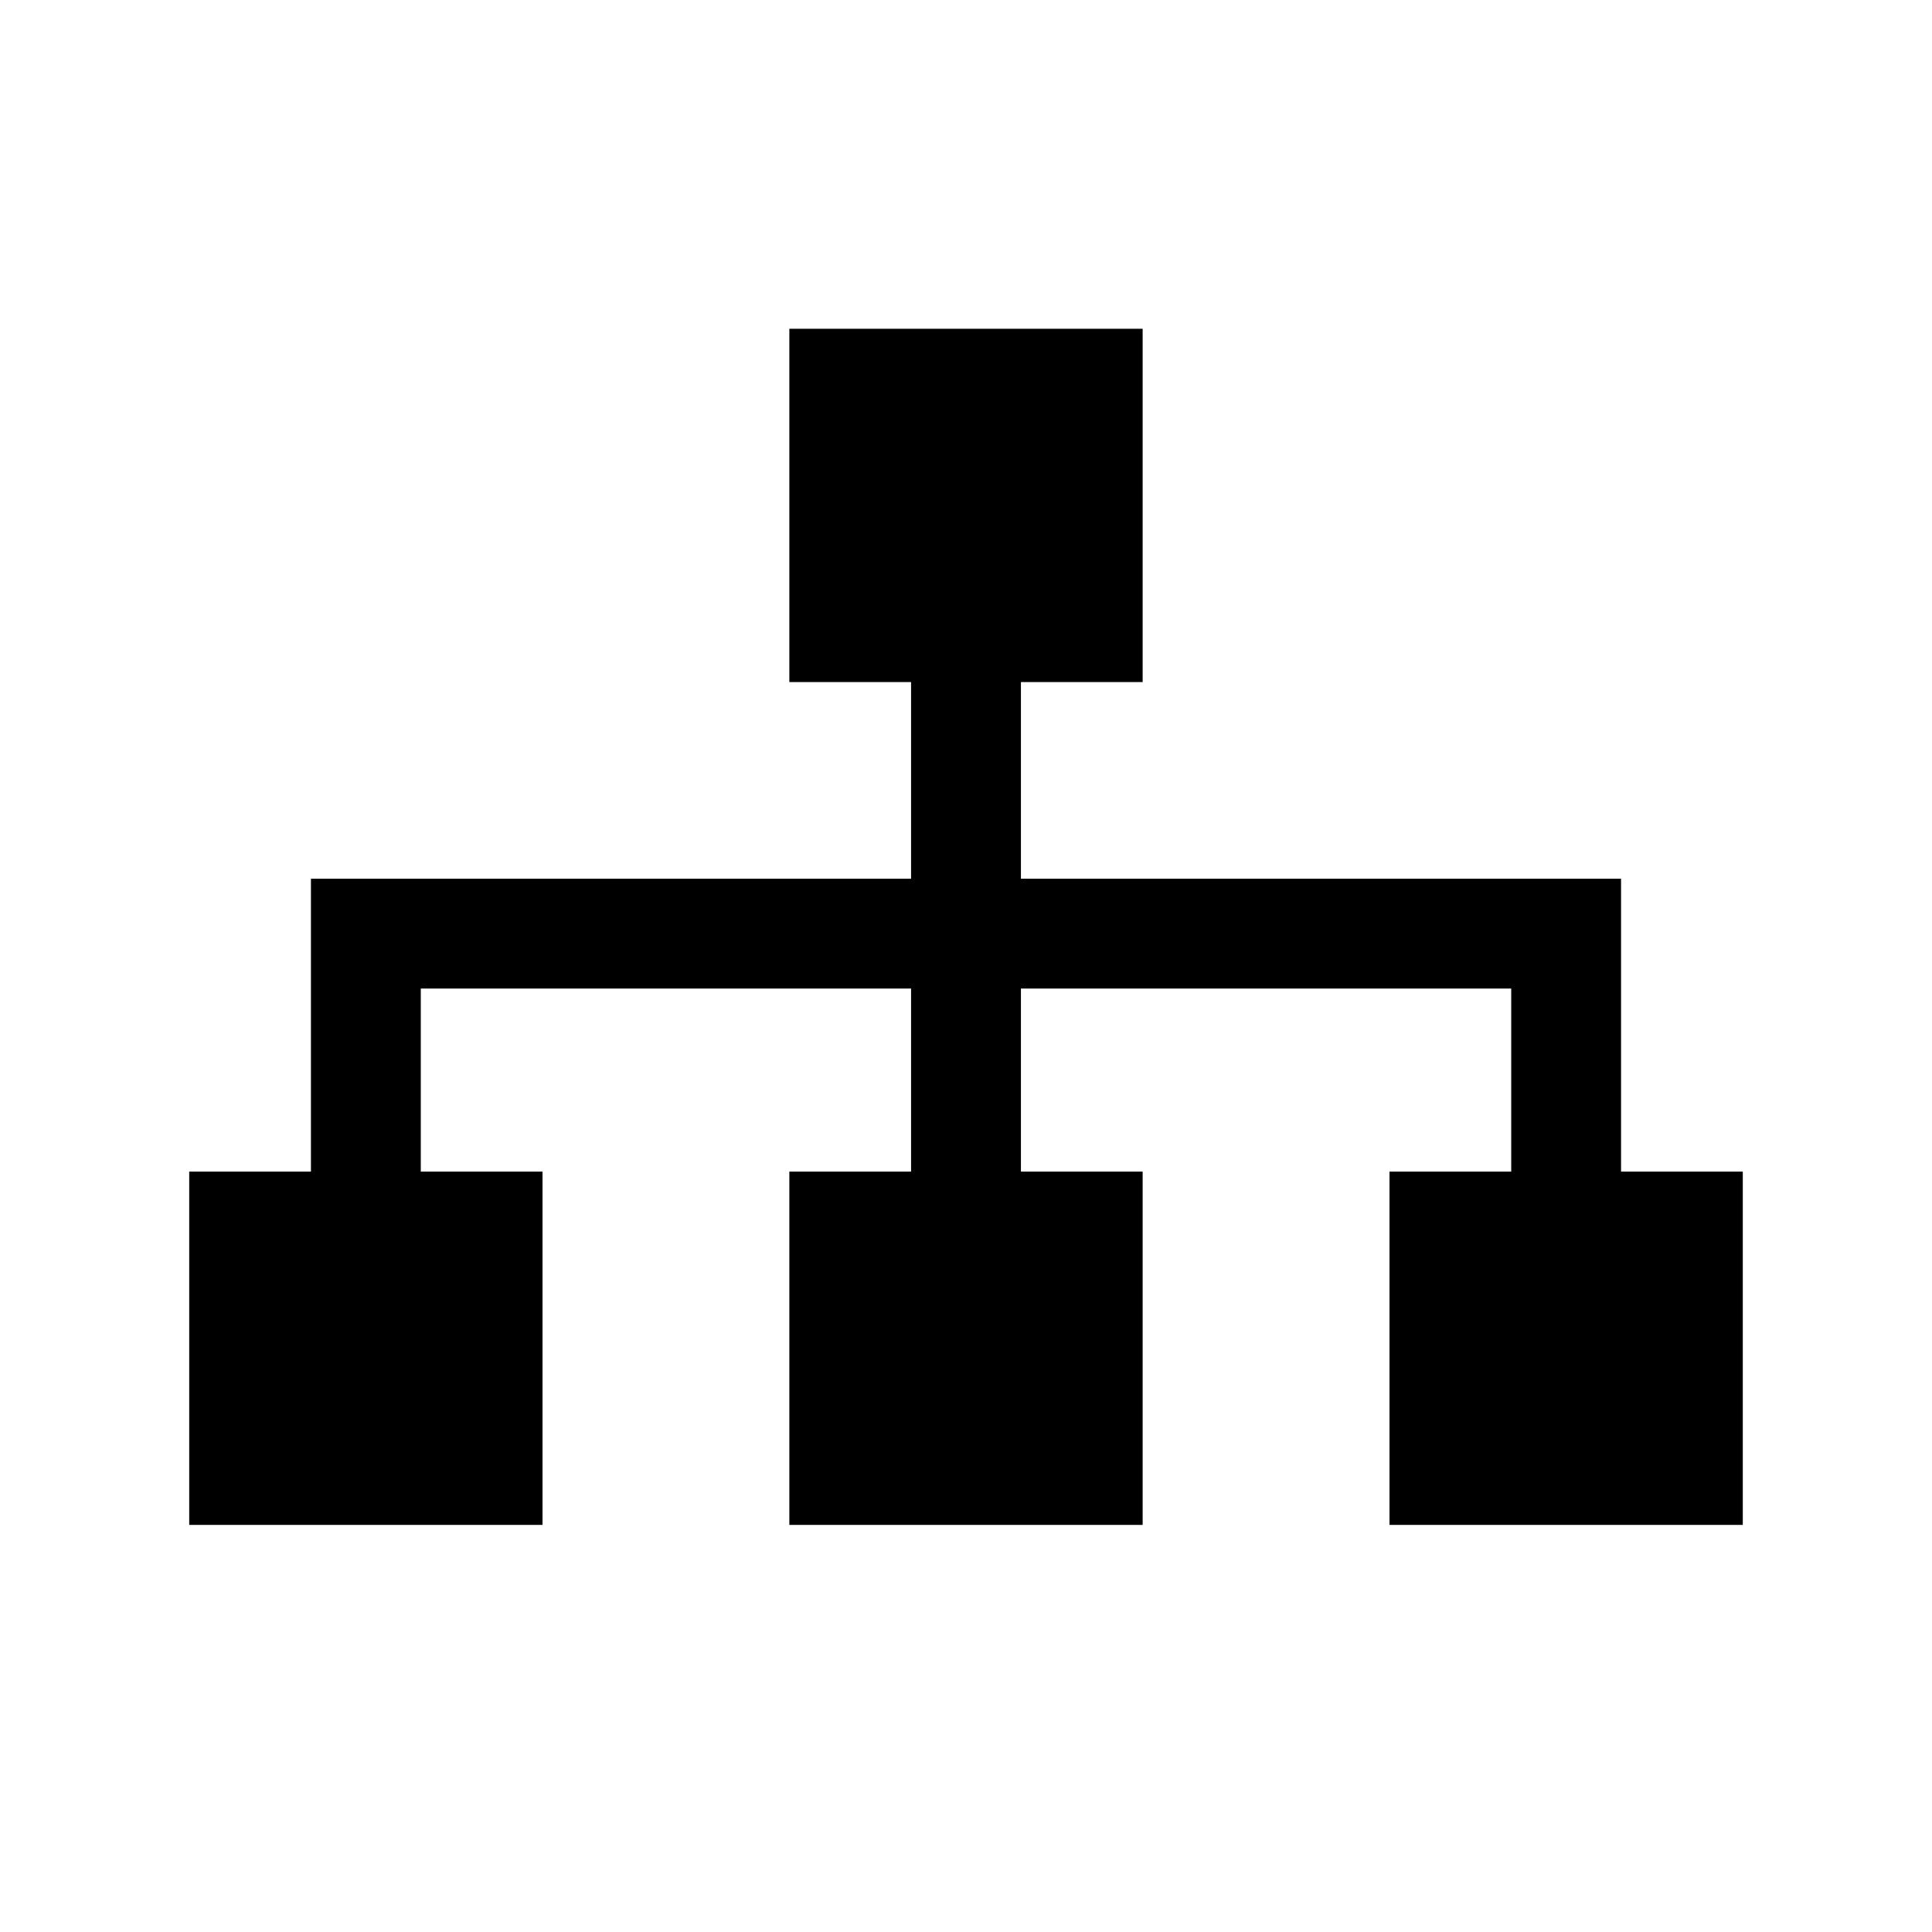 <svg xmlns="http://www.w3.org/2000/svg" viewBox="0 0 512 512"><path d="M429.595 310.486V232.87H270.554v-52.116h32.259V87.127h-93.628v93.627h32.259v52.116H82.403v77.616H50.142v93.628h93.629v-93.628h-32.26v-48.512h129.933v48.512h-32.259v93.628h93.628v-93.628h-32.259v-48.512h129.937v48.512h-32.262v93.628h93.629v-93.628z"/></svg>